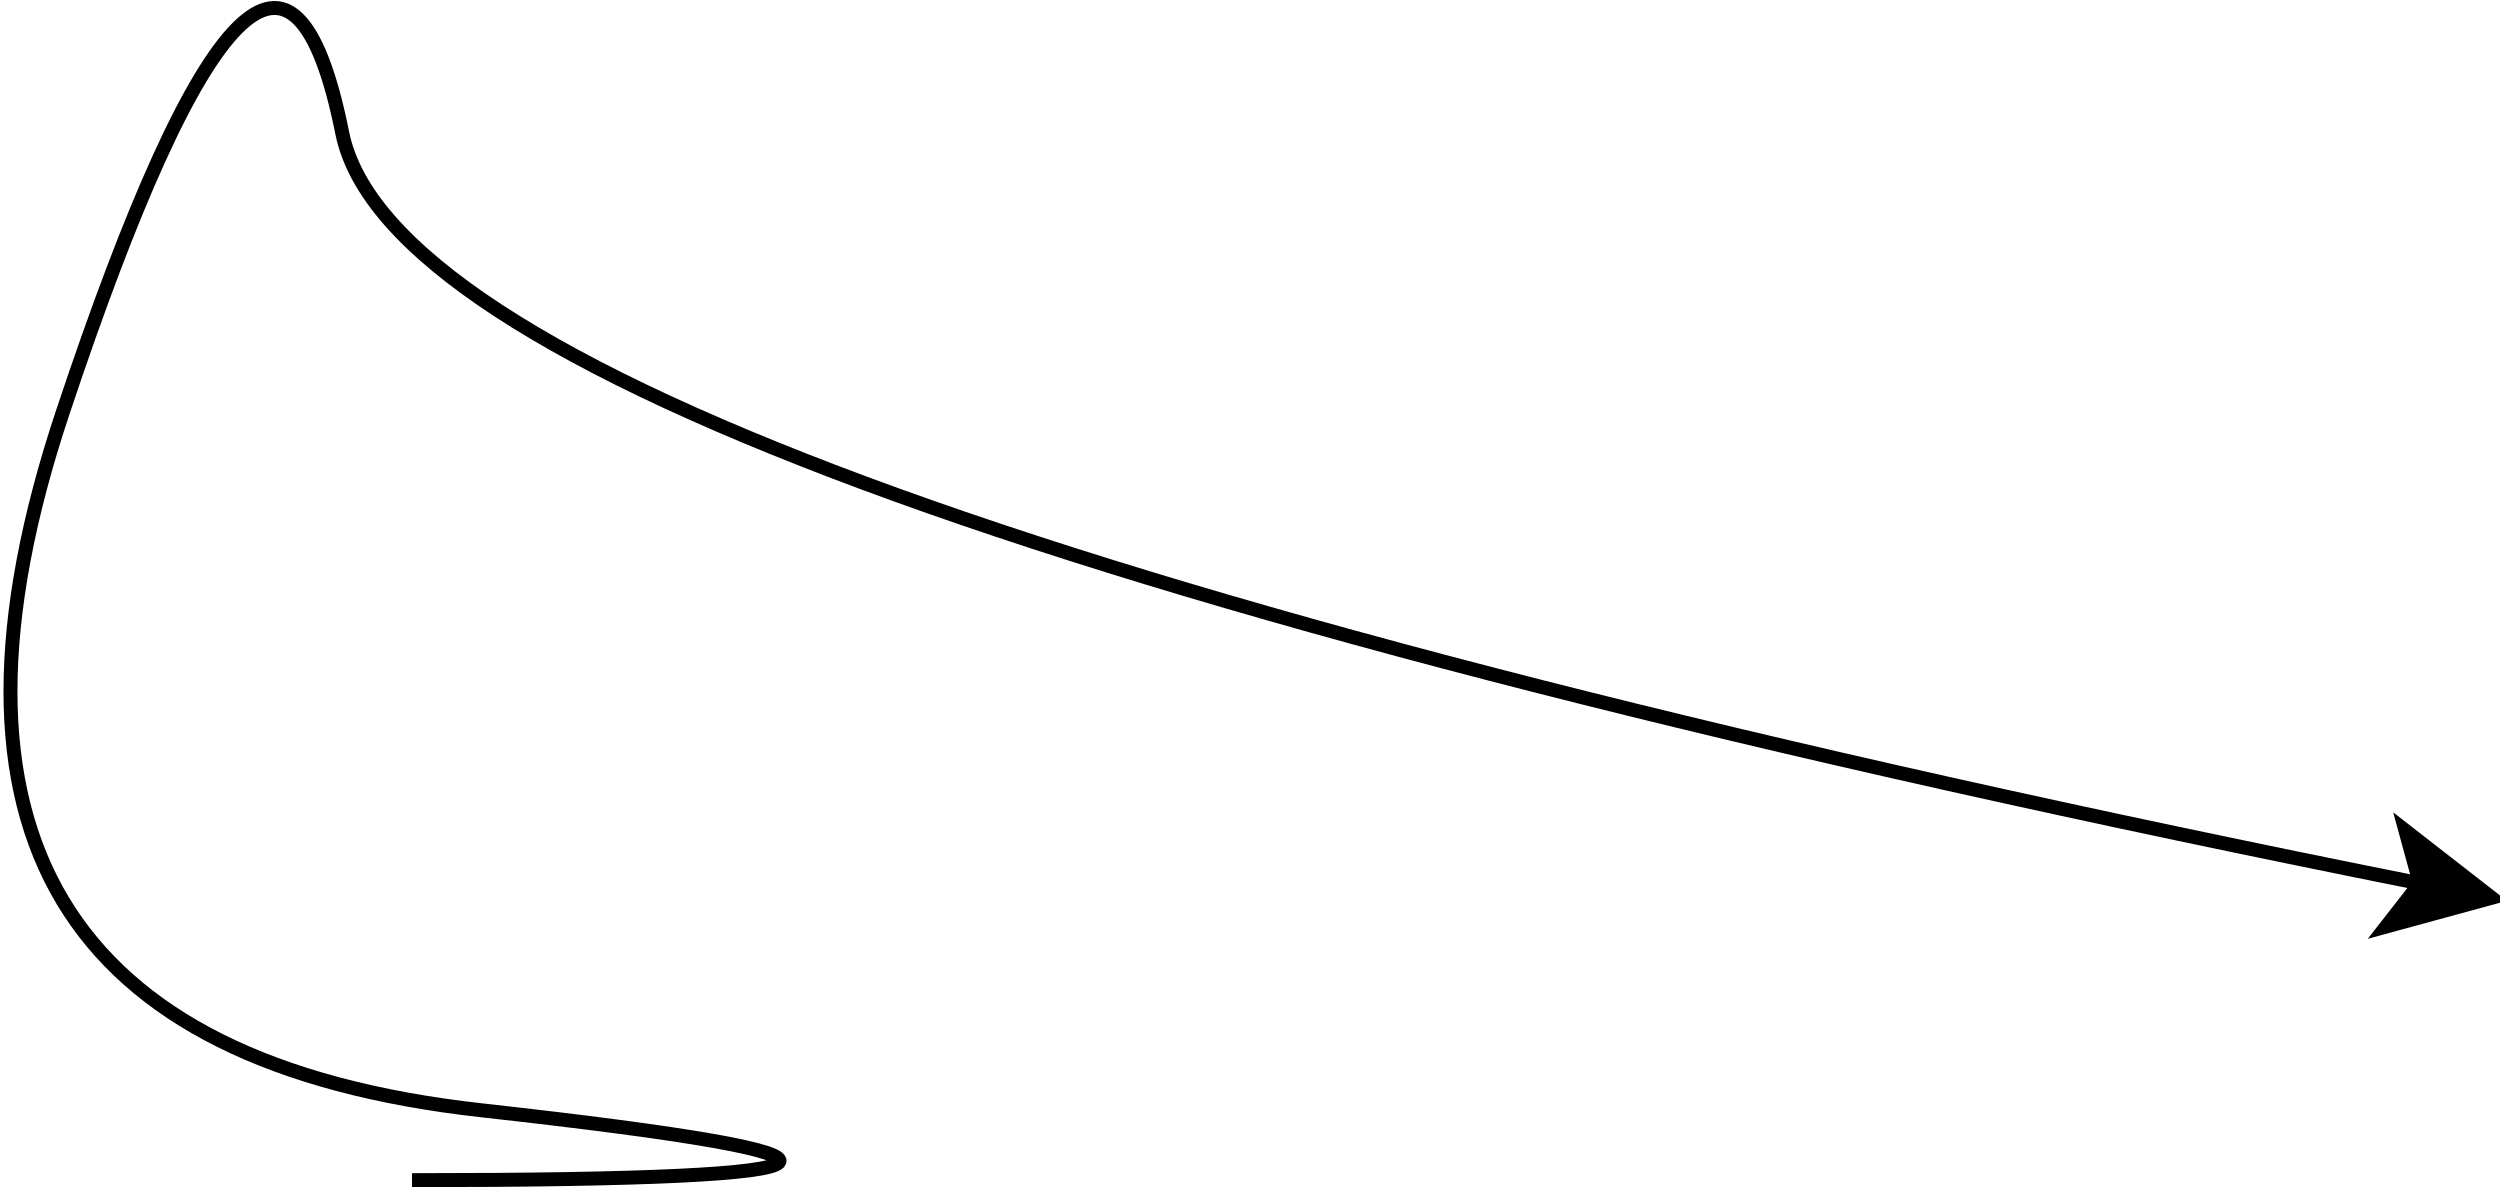 <?xml version="1.0" encoding="UTF-8"?>
<!-- Do not edit this file with editors other than draw.io -->
<!DOCTYPE svg PUBLIC "-//W3C//DTD SVG 1.1//EN" "http://www.w3.org/Graphics/SVG/1.1/DTD/svg11.dtd">
<svg xmlns="http://www.w3.org/2000/svg" xmlns:xlink="http://www.w3.org/1999/xlink" version="1.1" width="179px" height="85px" viewBox="-0.5 -0.5 179 85" content="&lt;mxfile host=&quot;Electron&quot; modified=&quot;2023-10-14T00:41:48.253Z&quot; agent=&quot;Mozilla/5.0 (X11; Linux x86_64) AppleWebKit/537.36 (KHTML, like Gecko) draw.io/21.5.0 Chrome/112.0.561.204 Electron/24.5.1 Safari/537.36&quot; etag=&quot;yr7UpiuukpWpXx_gj4q_&quot; version=&quot;21.5.0&quot; type=&quot;device&quot;&gt;&#10;  &lt;diagram name=&quot;Seite-1&quot; id=&quot;UkceXJU67rC7cLOeu_8J&quot;&gt;&#10;    &lt;mxGraphModel dx=&quot;1364&quot; dy=&quot;843&quot; grid=&quot;1&quot; gridSize=&quot;10&quot; guides=&quot;1&quot; tooltips=&quot;1&quot; connect=&quot;1&quot; arrows=&quot;1&quot; fold=&quot;1&quot; page=&quot;1&quot; pageScale=&quot;1&quot; pageWidth=&quot;827&quot; pageHeight=&quot;1169&quot; math=&quot;0&quot; shadow=&quot;0&quot;&gt;&#10;      &lt;root&gt;&#10;        &lt;mxCell id=&quot;0&quot; /&gt;&#10;        &lt;mxCell id=&quot;1&quot; parent=&quot;0&quot; /&gt;&#10;        &lt;mxCell id=&quot;2MLesErG4TGuyz2Exxkj-1&quot; value=&quot;&quot; style=&quot;curved=1;endArrow=classic;html=1;rounded=0;&quot; edge=&quot;1&quot; parent=&quot;1&quot;&gt;&#10;          &lt;mxGeometry width=&quot;50&quot; height=&quot;50&quot; relative=&quot;1&quot; as=&quot;geometry&quot;&gt;&#10;            &lt;mxPoint x=&quot;390&quot; y=&quot;460&quot; as=&quot;sourcePoint&quot; /&gt;&#10;            &lt;mxPoint x=&quot;540&quot; y=&quot;440&quot; as=&quot;targetPoint&quot; /&gt;&#10;            &lt;Array as=&quot;points&quot;&gt;&#10;              &lt;mxPoint x=&quot;440&quot; y=&quot;460&quot; /&gt;&#10;              &lt;mxPoint x=&quot;350&quot; y=&quot;450&quot; /&gt;&#10;              &lt;mxPoint x=&quot;380&quot; y=&quot;360&quot; /&gt;&#10;              &lt;mxPoint x=&quot;390&quot; y=&quot;410&quot; /&gt;&#10;            &lt;/Array&gt;&#10;          &lt;/mxGeometry&gt;&#10;        &lt;/mxCell&gt;&#10;      &lt;/root&gt;&#10;    &lt;/mxGraphModel&gt;&#10;  &lt;/diagram&gt;&#10;&lt;/mxfile&gt;&#10;"><defs/><g><path d="M 29 84 Q 79 84 34 79 Q -11 74 4 29 Q 19 -16 24 9 Q 29 34 172.76 62.75" fill="none" stroke="rgb(0, 0, 0)" stroke-miterlimit="10" pointer-events="stroke"/><path d="M 177.9 63.78 L 170.35 65.84 L 172.76 62.75 L 171.73 58.98 Z" fill="rgb(0, 0, 0)" stroke="rgb(0, 0, 0)" stroke-miterlimit="10" pointer-events="all"/></g></svg>